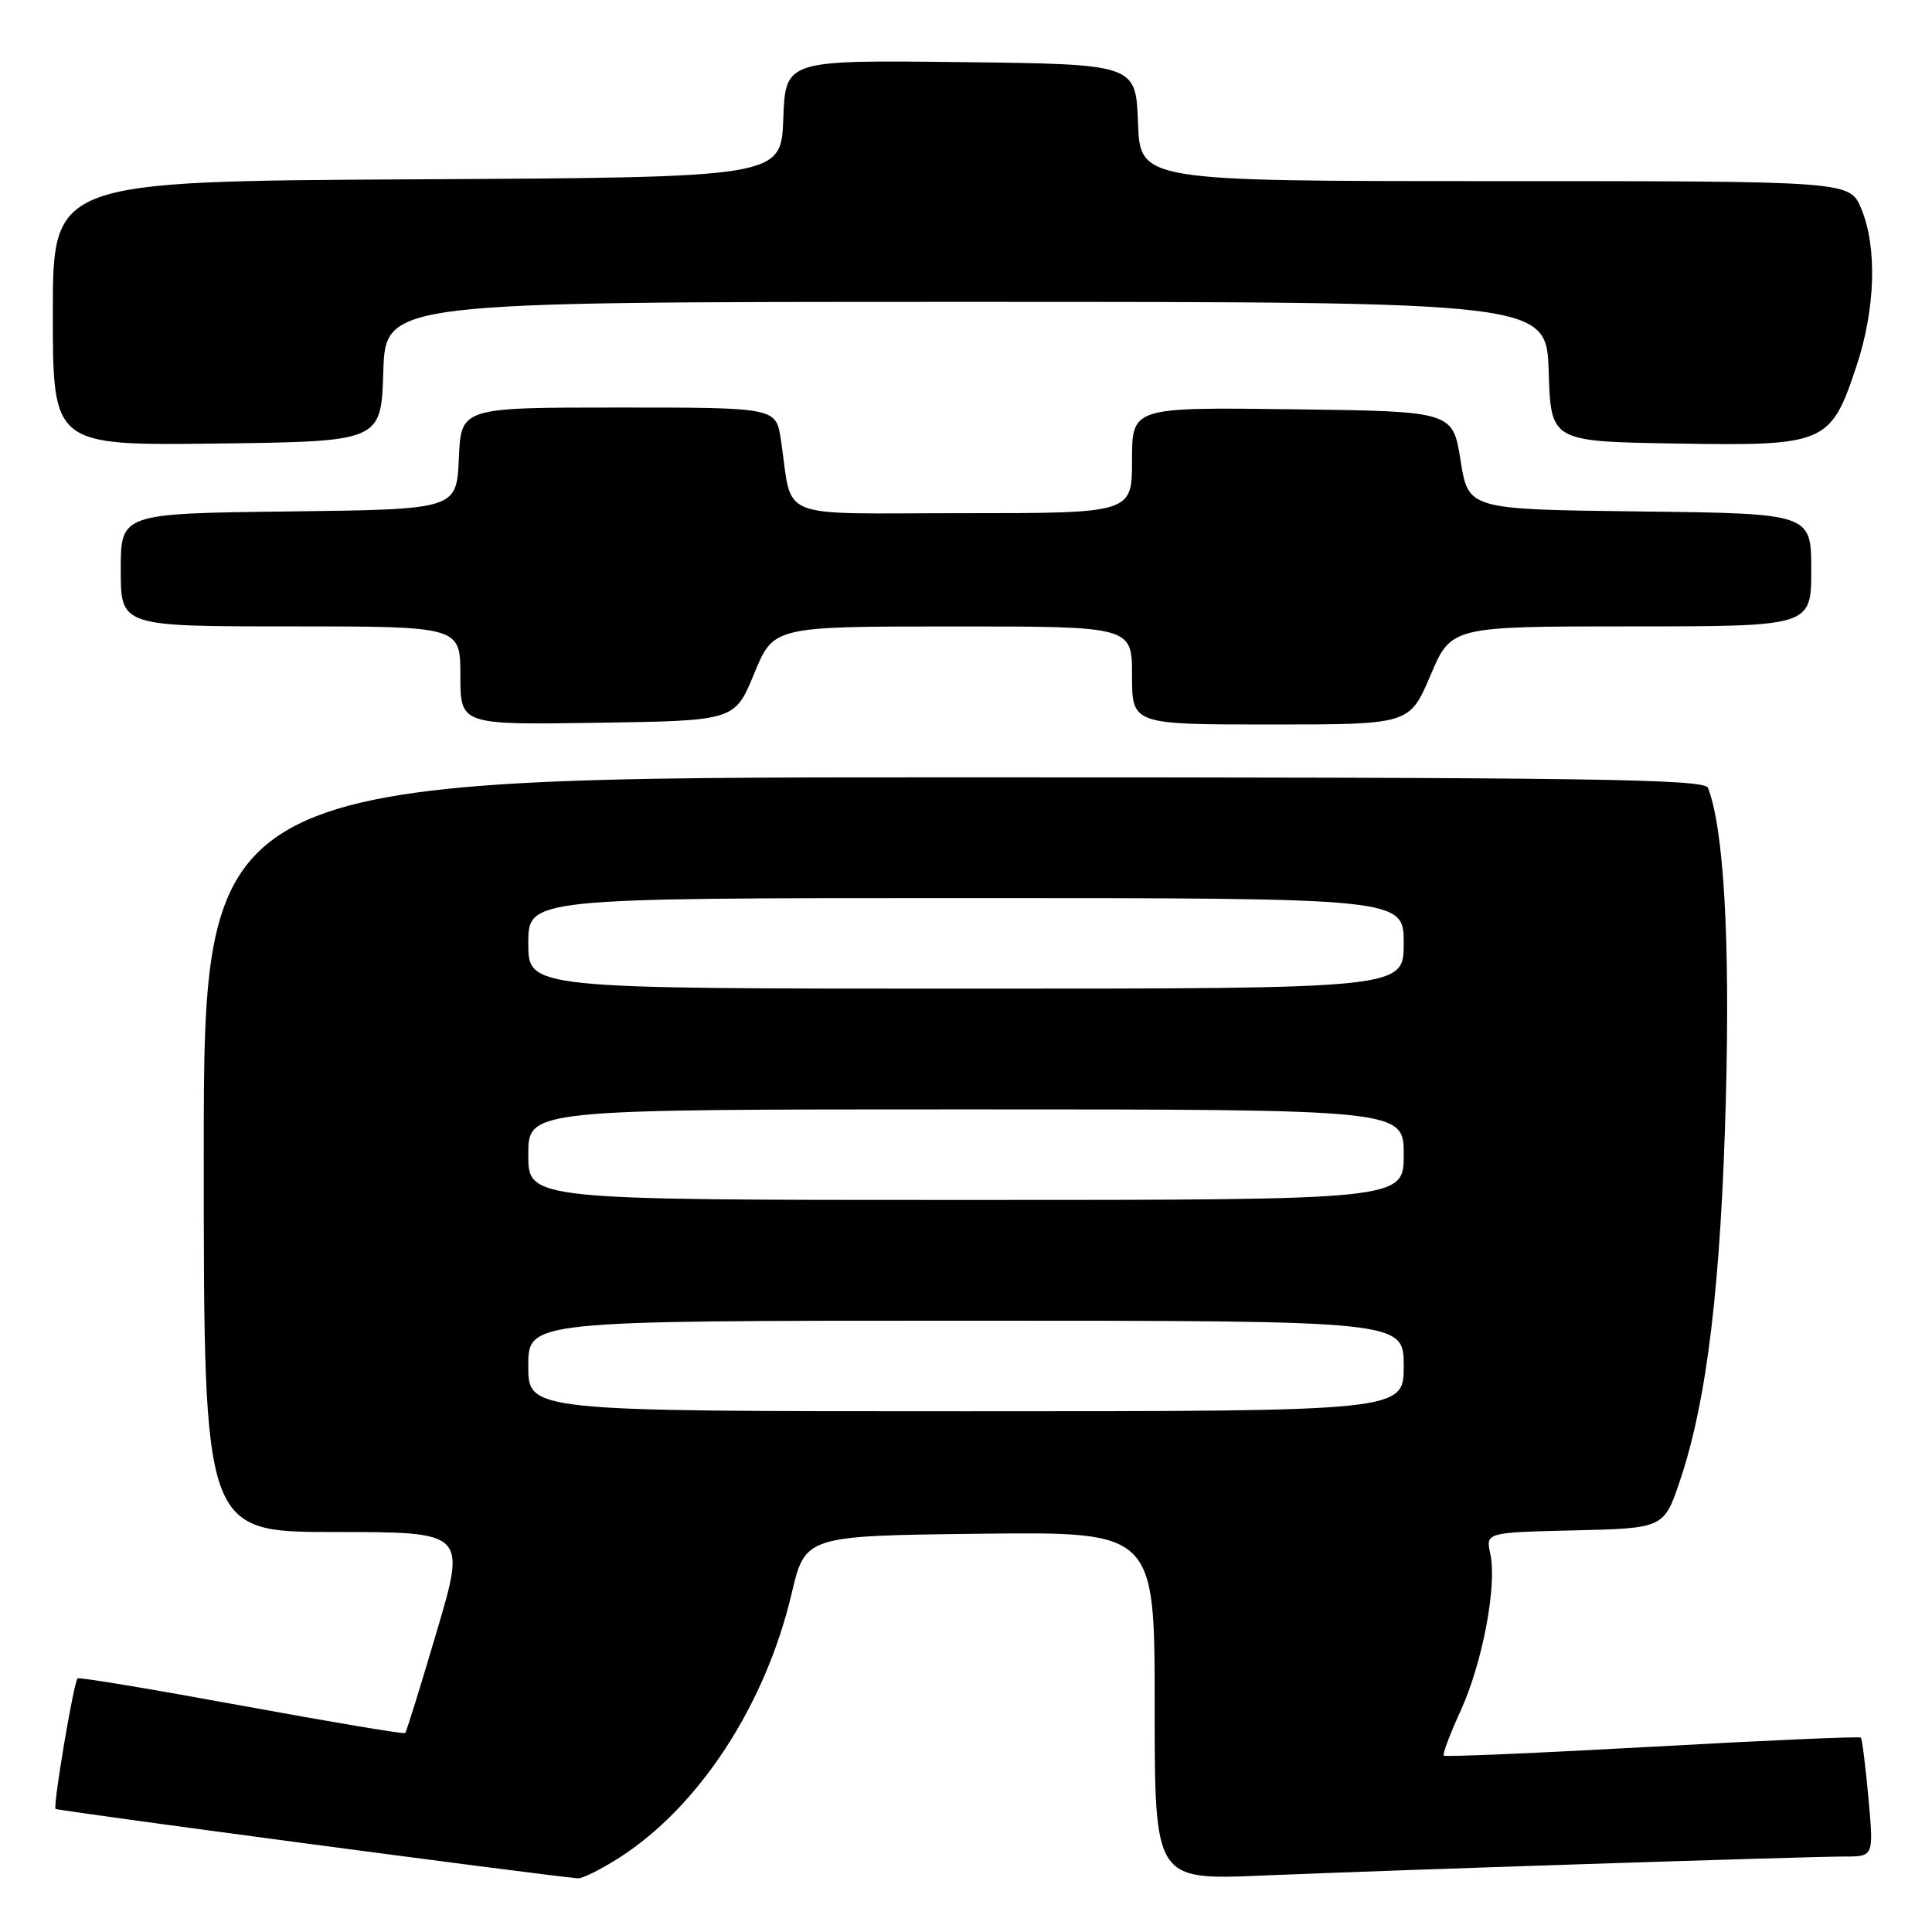 <?xml version="1.0" encoding="UTF-8" standalone="no"?>
<!DOCTYPE svg PUBLIC "-//W3C//DTD SVG 1.1//EN" "http://www.w3.org/Graphics/SVG/1.1/DTD/svg11.dtd" >
<svg xmlns="http://www.w3.org/2000/svg" xmlns:xlink="http://www.w3.org/1999/xlink" version="1.1" viewBox="0 0 256 256">
 <g >
 <path fill="currentColor"
d=" M 82.05 246.16 C 92.62 239.40 101.41 225.95 104.88 211.21 C 106.70 203.50 106.70 203.50 129.85 203.23 C 153.00 202.96 153.00 202.96 153.00 226.04 C 153.00 249.12 153.00 249.12 167.25 248.52 C 184.99 247.78 239.14 246.01 244.39 246.00 C 248.28 246.00 248.28 246.00 247.58 238.27 C 247.19 234.02 246.74 230.40 246.57 230.24 C 246.40 230.07 233.97 230.61 218.95 231.45 C 203.92 232.28 191.48 232.82 191.30 232.63 C 191.12 232.45 192.12 229.79 193.53 226.71 C 196.44 220.35 198.39 210.06 197.47 205.88 C 196.86 203.06 196.86 203.06 208.68 202.78 C 220.50 202.50 220.50 202.50 222.67 196.00 C 226.21 185.41 228.04 170.06 228.69 145.47 C 229.24 124.33 228.41 109.84 226.32 104.40 C 225.87 103.21 210.72 103.00 126.39 103.00 C 27.00 103.00 27.00 103.00 27.00 153.00 C 27.00 203.00 27.00 203.00 44.38 203.00 C 61.77 203.00 61.77 203.00 57.87 216.18 C 55.73 223.43 53.85 229.49 53.69 229.64 C 53.53 229.80 43.77 228.16 32.00 226.00 C 20.23 223.84 10.46 222.21 10.28 222.39 C 9.76 222.90 7.00 239.33 7.36 239.69 C 7.61 239.94 69.99 248.24 76.55 248.89 C 77.13 248.95 79.61 247.72 82.05 246.16 Z  M 99.93 89.26 C 102.50 83.01 102.50 83.01 126.25 83.01 C 150.00 83.00 150.00 83.00 150.00 89.50 C 150.00 96.00 150.00 96.00 168.39 96.00 C 186.77 96.00 186.77 96.00 189.54 89.50 C 192.30 83.00 192.30 83.00 216.15 83.00 C 240.00 83.00 240.00 83.00 240.00 75.52 C 240.00 68.04 240.00 68.04 217.28 67.77 C 194.56 67.50 194.56 67.50 193.53 61.00 C 192.50 54.50 192.50 54.50 171.25 54.23 C 150.00 53.96 150.00 53.96 150.00 60.98 C 150.00 68.00 150.00 68.00 127.58 68.00 C 102.31 68.00 105.11 69.13 103.47 58.25 C 102.82 54.00 102.82 54.00 81.96 54.00 C 61.09 54.00 61.09 54.00 60.80 60.75 C 60.50 67.50 60.50 67.50 38.25 67.77 C 16.00 68.04 16.00 68.04 16.00 75.52 C 16.00 83.00 16.00 83.00 38.50 83.00 C 61.00 83.00 61.00 83.00 61.00 89.52 C 61.00 96.05 61.00 96.05 79.18 95.77 C 97.36 95.50 97.36 95.50 99.93 89.26 Z  M 50.79 49.25 C 51.08 40.00 51.08 40.00 128.00 40.00 C 204.92 40.00 204.92 40.00 205.21 49.25 C 205.50 58.50 205.50 58.50 222.09 58.77 C 241.91 59.10 242.57 58.82 245.99 48.52 C 248.51 40.95 248.76 32.75 246.62 27.64 C 245.10 24.00 245.10 24.00 198.09 24.00 C 151.08 24.00 151.08 24.00 150.79 16.25 C 150.50 8.50 150.50 8.50 127.29 8.23 C 104.08 7.96 104.08 7.96 103.79 15.73 C 103.50 23.50 103.50 23.50 55.25 23.76 C 7.00 24.02 7.00 24.02 7.00 41.53 C 7.00 59.04 7.00 59.04 28.75 58.77 C 50.50 58.50 50.50 58.50 50.79 49.25 Z  M 70.00 181.00 C 70.00 175.00 70.00 175.00 128.00 175.00 C 186.00 175.00 186.00 175.00 186.00 181.00 C 186.00 187.00 186.00 187.00 128.00 187.00 C 70.00 187.00 70.00 187.00 70.00 181.00 Z  M 70.00 153.00 C 70.00 147.00 70.00 147.00 128.00 147.00 C 186.00 147.00 186.00 147.00 186.00 153.00 C 186.00 159.00 186.00 159.00 128.00 159.00 C 70.00 159.00 70.00 159.00 70.00 153.00 Z  M 70.00 125.00 C 70.00 119.00 70.00 119.00 128.00 119.00 C 186.00 119.00 186.00 119.00 186.00 125.00 C 186.00 131.00 186.00 131.00 128.00 131.00 C 70.00 131.00 70.00 131.00 70.00 125.00 Z "/>
</g>
</svg>